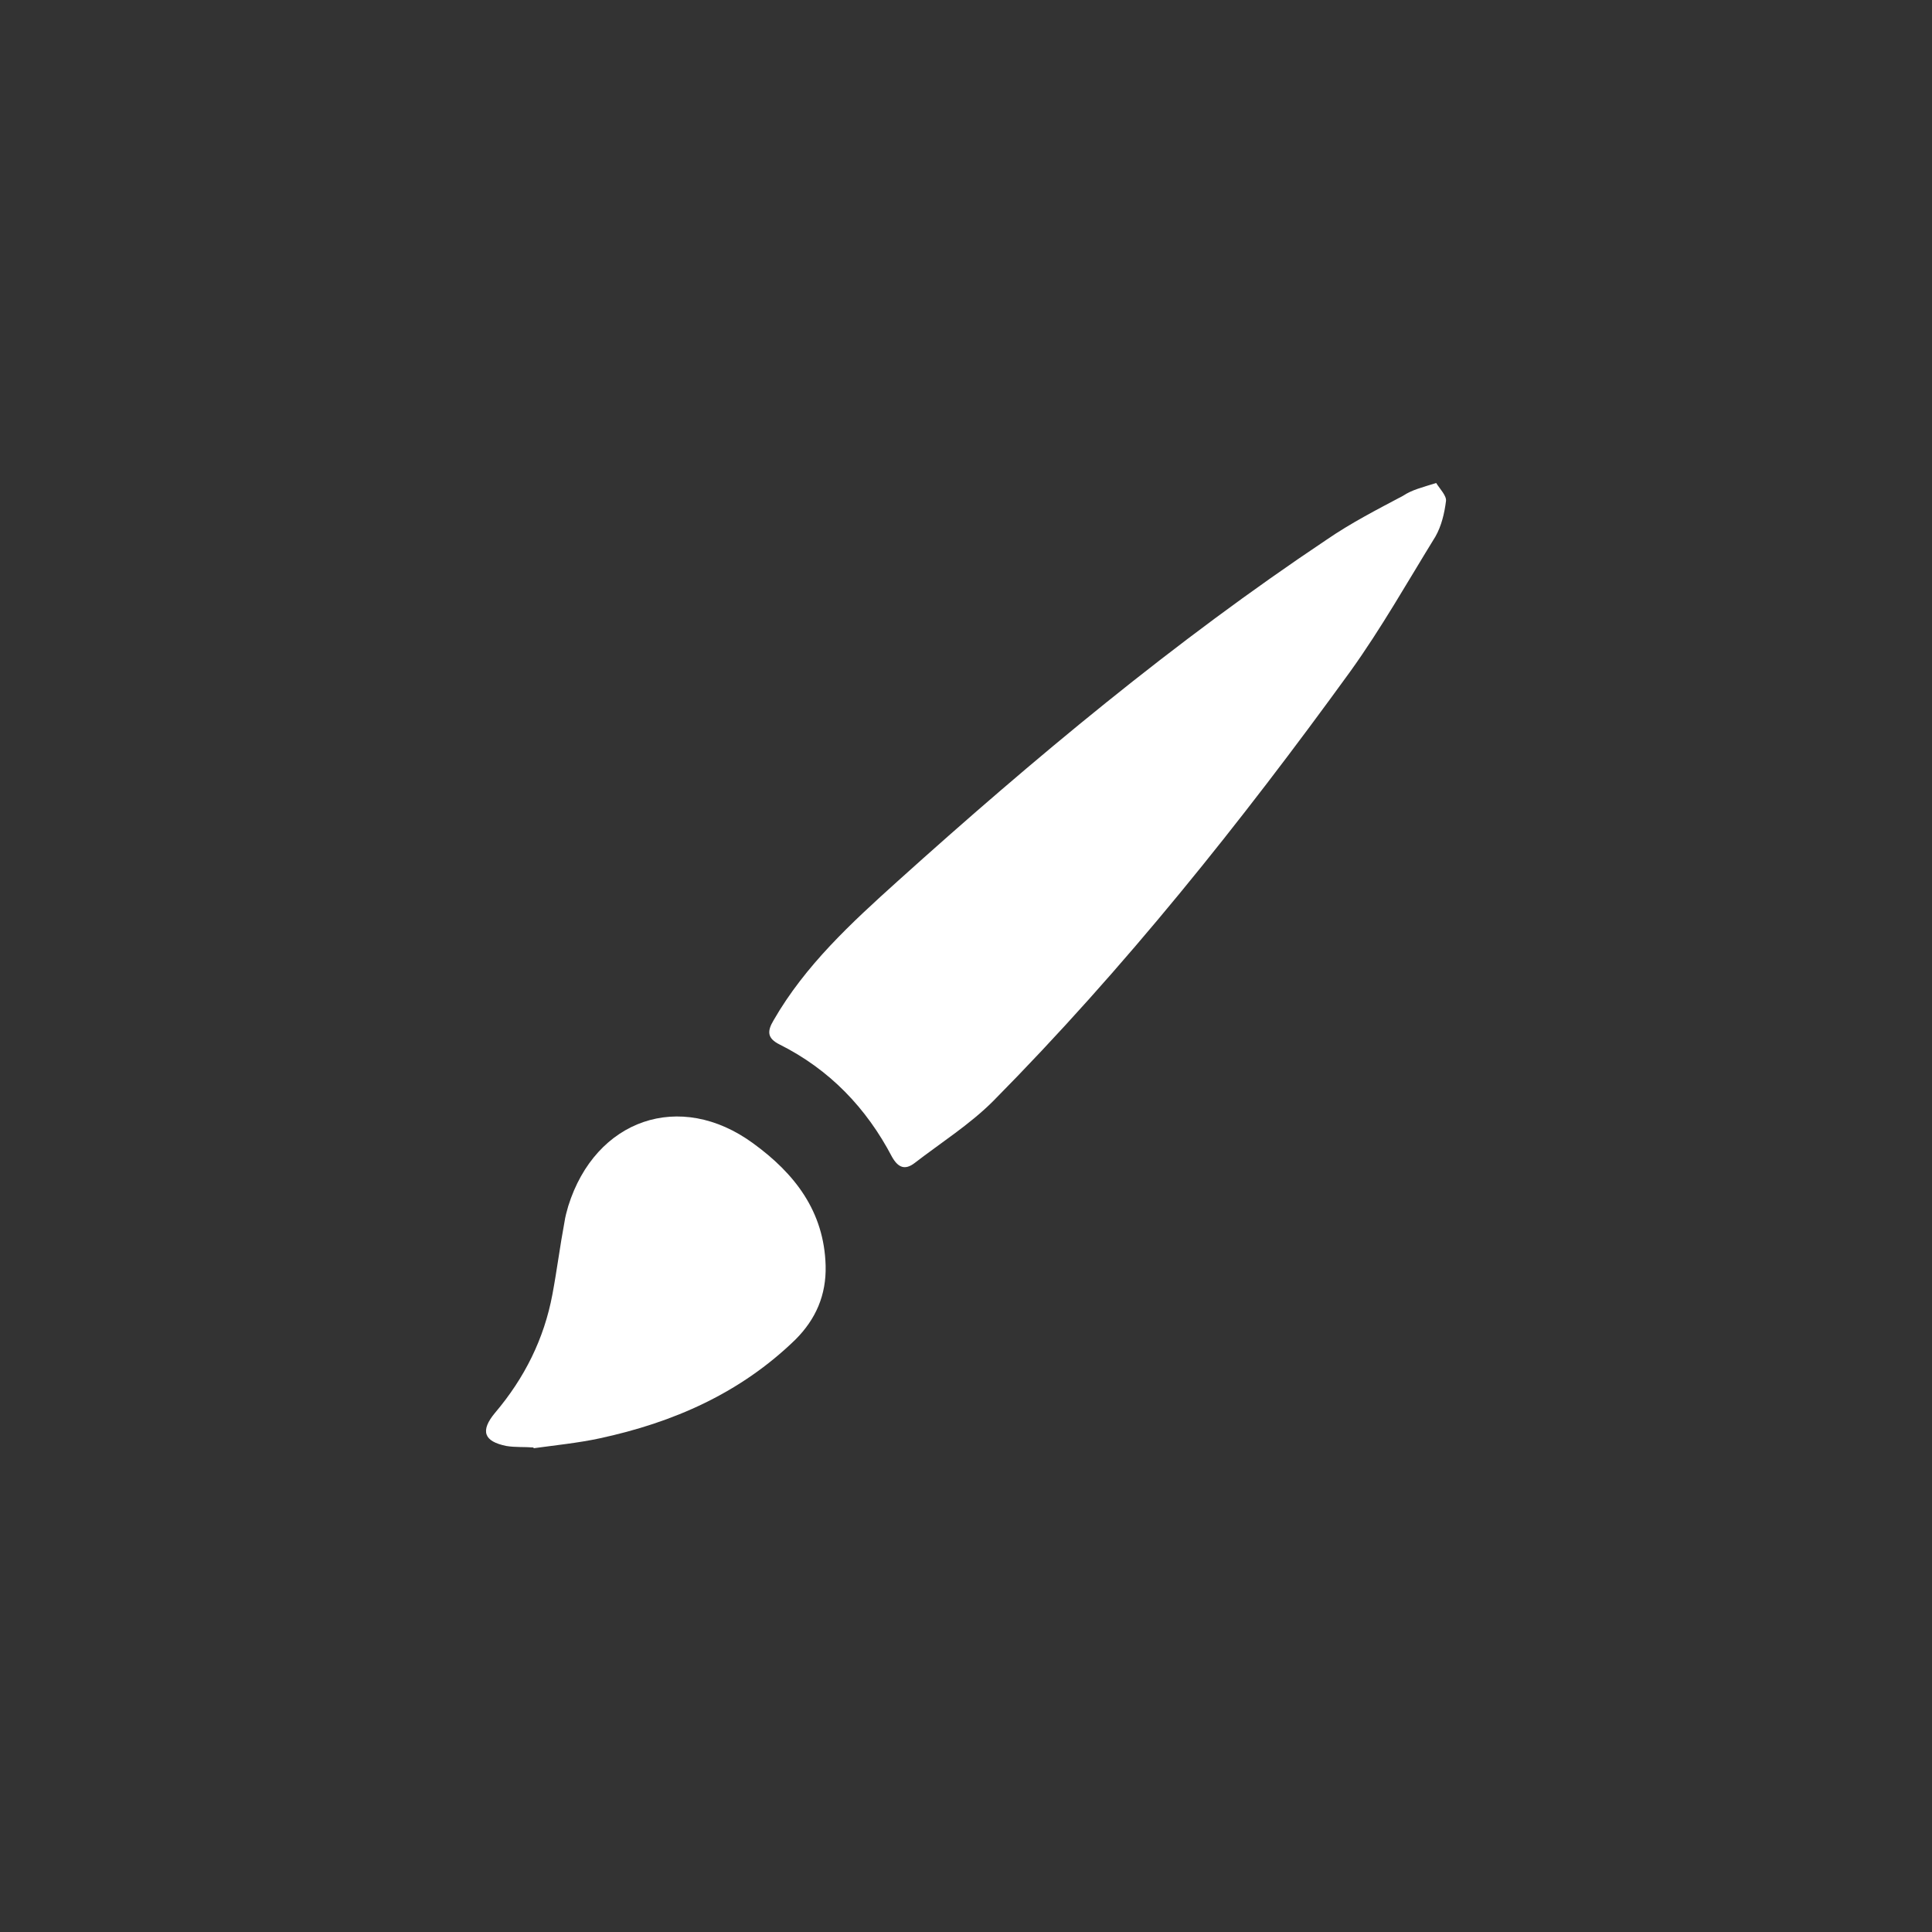 <?xml version="1.0" encoding="utf-8"?>
<!-- Generator: Adobe Illustrator 18.0.0, SVG Export Plug-In . SVG Version: 6.00 Build 0)  -->
<!DOCTYPE svg PUBLIC "-//W3C//DTD SVG 1.1//EN" "http://www.w3.org/Graphics/SVG/1.1/DTD/svg11.dtd">
<svg version="1.1" id="Layer_1" xmlns="http://www.w3.org/2000/svg" xmlns:xlink="http://www.w3.org/1999/xlink" x="0px" y="0px"
	 viewBox="0 0 256 256" enable-background="new 0 0 256 256" xml:space="preserve">
<rect x="0" y="0" width="256" height="256" fill="#333333" stroke="none"/>
<g>
	<path fill="#FFFFFF" d="M190.3,64c0.5,0.8,1.4,1.7,1.3,2.4c-0.2,1.6-0.6,3.3-1.4,4.7c-3.7,6-7.2,12.2-11.3,17.9
		c-14.5,20-29.9,39.3-47.3,56.9c-3.1,3.1-6.9,5.5-10.4,8.2c-1.3,1-2.2,0.6-3-0.8c-3.4-6.5-8.3-11.6-14.9-14.9
		c-1.6-0.8-1.7-1.7-0.8-3.2c4.2-7.3,10.3-12.9,16.4-18.4c18.1-16.3,36.7-31.8,56.9-45.3c3.2-2.2,6.7-4,10.1-5.8
		C187.1,64.9,188.4,64.6,190.3,64z"/>
	<path fill="#FFFFFF" d="M70.7,191.8c-1.2-0.1-2.4,0-3.6-0.2c-3-0.6-3.5-2-1.5-4.4c3.9-4.6,6.5-9.8,7.6-15.7c0.6-3.2,1-6.4,1.6-9.6
		c0.1-0.7,0.3-1.4,0.5-2.1c3.6-11.5,14.8-15.4,24.5-8.3c5.5,4,9.4,9,9.6,16.2c0.1,3.9-1.3,7.1-4,9.8c-7.3,7.1-16.2,11-26,13.1
		c-2.8,0.6-5.8,0.9-8.7,1.3C70.7,191.9,70.7,191.9,70.7,191.8z"/>
</g>
</svg>
